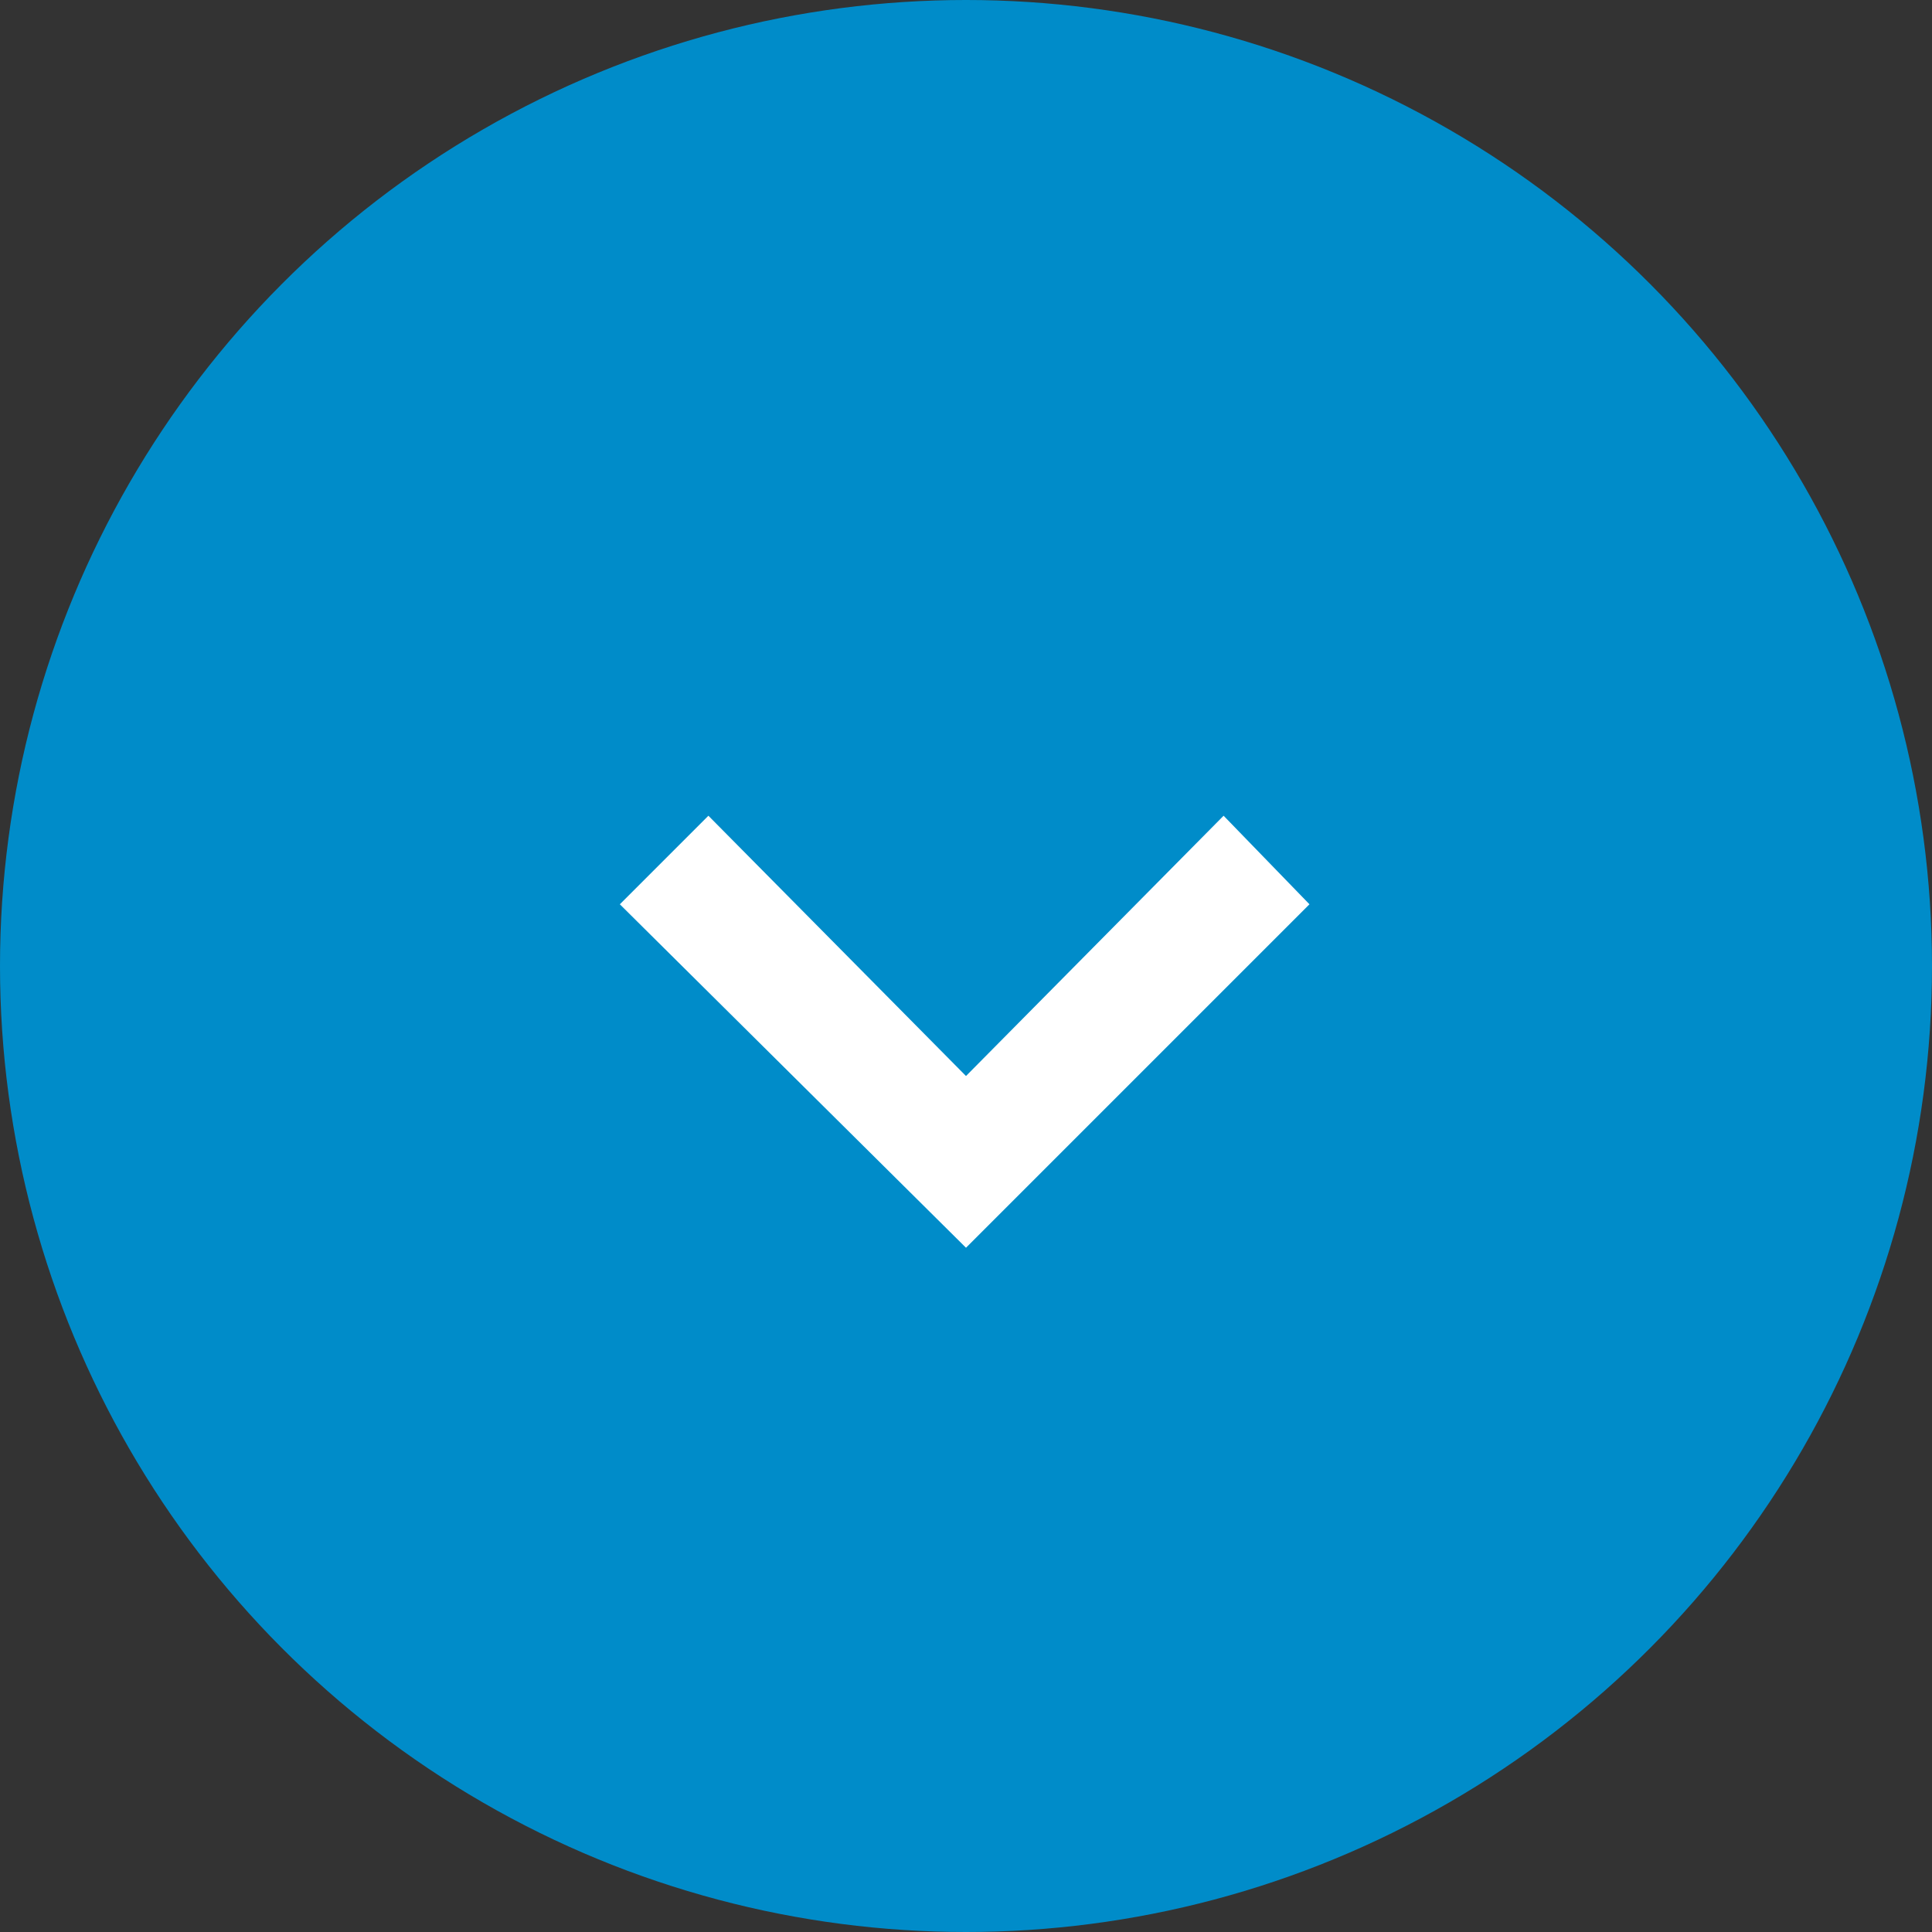 <svg xmlns="http://www.w3.org/2000/svg" viewBox="0 0 7.2 7.2"><rect x="0" y="0" width="7.2" height="7.2" fill="#333333" stroke="none"/><g data-name="Слой 2"><g data-name="Layer 1"><circle cx="3.6" cy="3.6" r="3.6" fill="#008cc9"/><path fill="#fff" fill-rule="evenodd" d="M3.6 4.01l.96-.97.32.33L3.6 4.65 2.31 3.37l.33-.33.96.97z"/></g></g></svg>